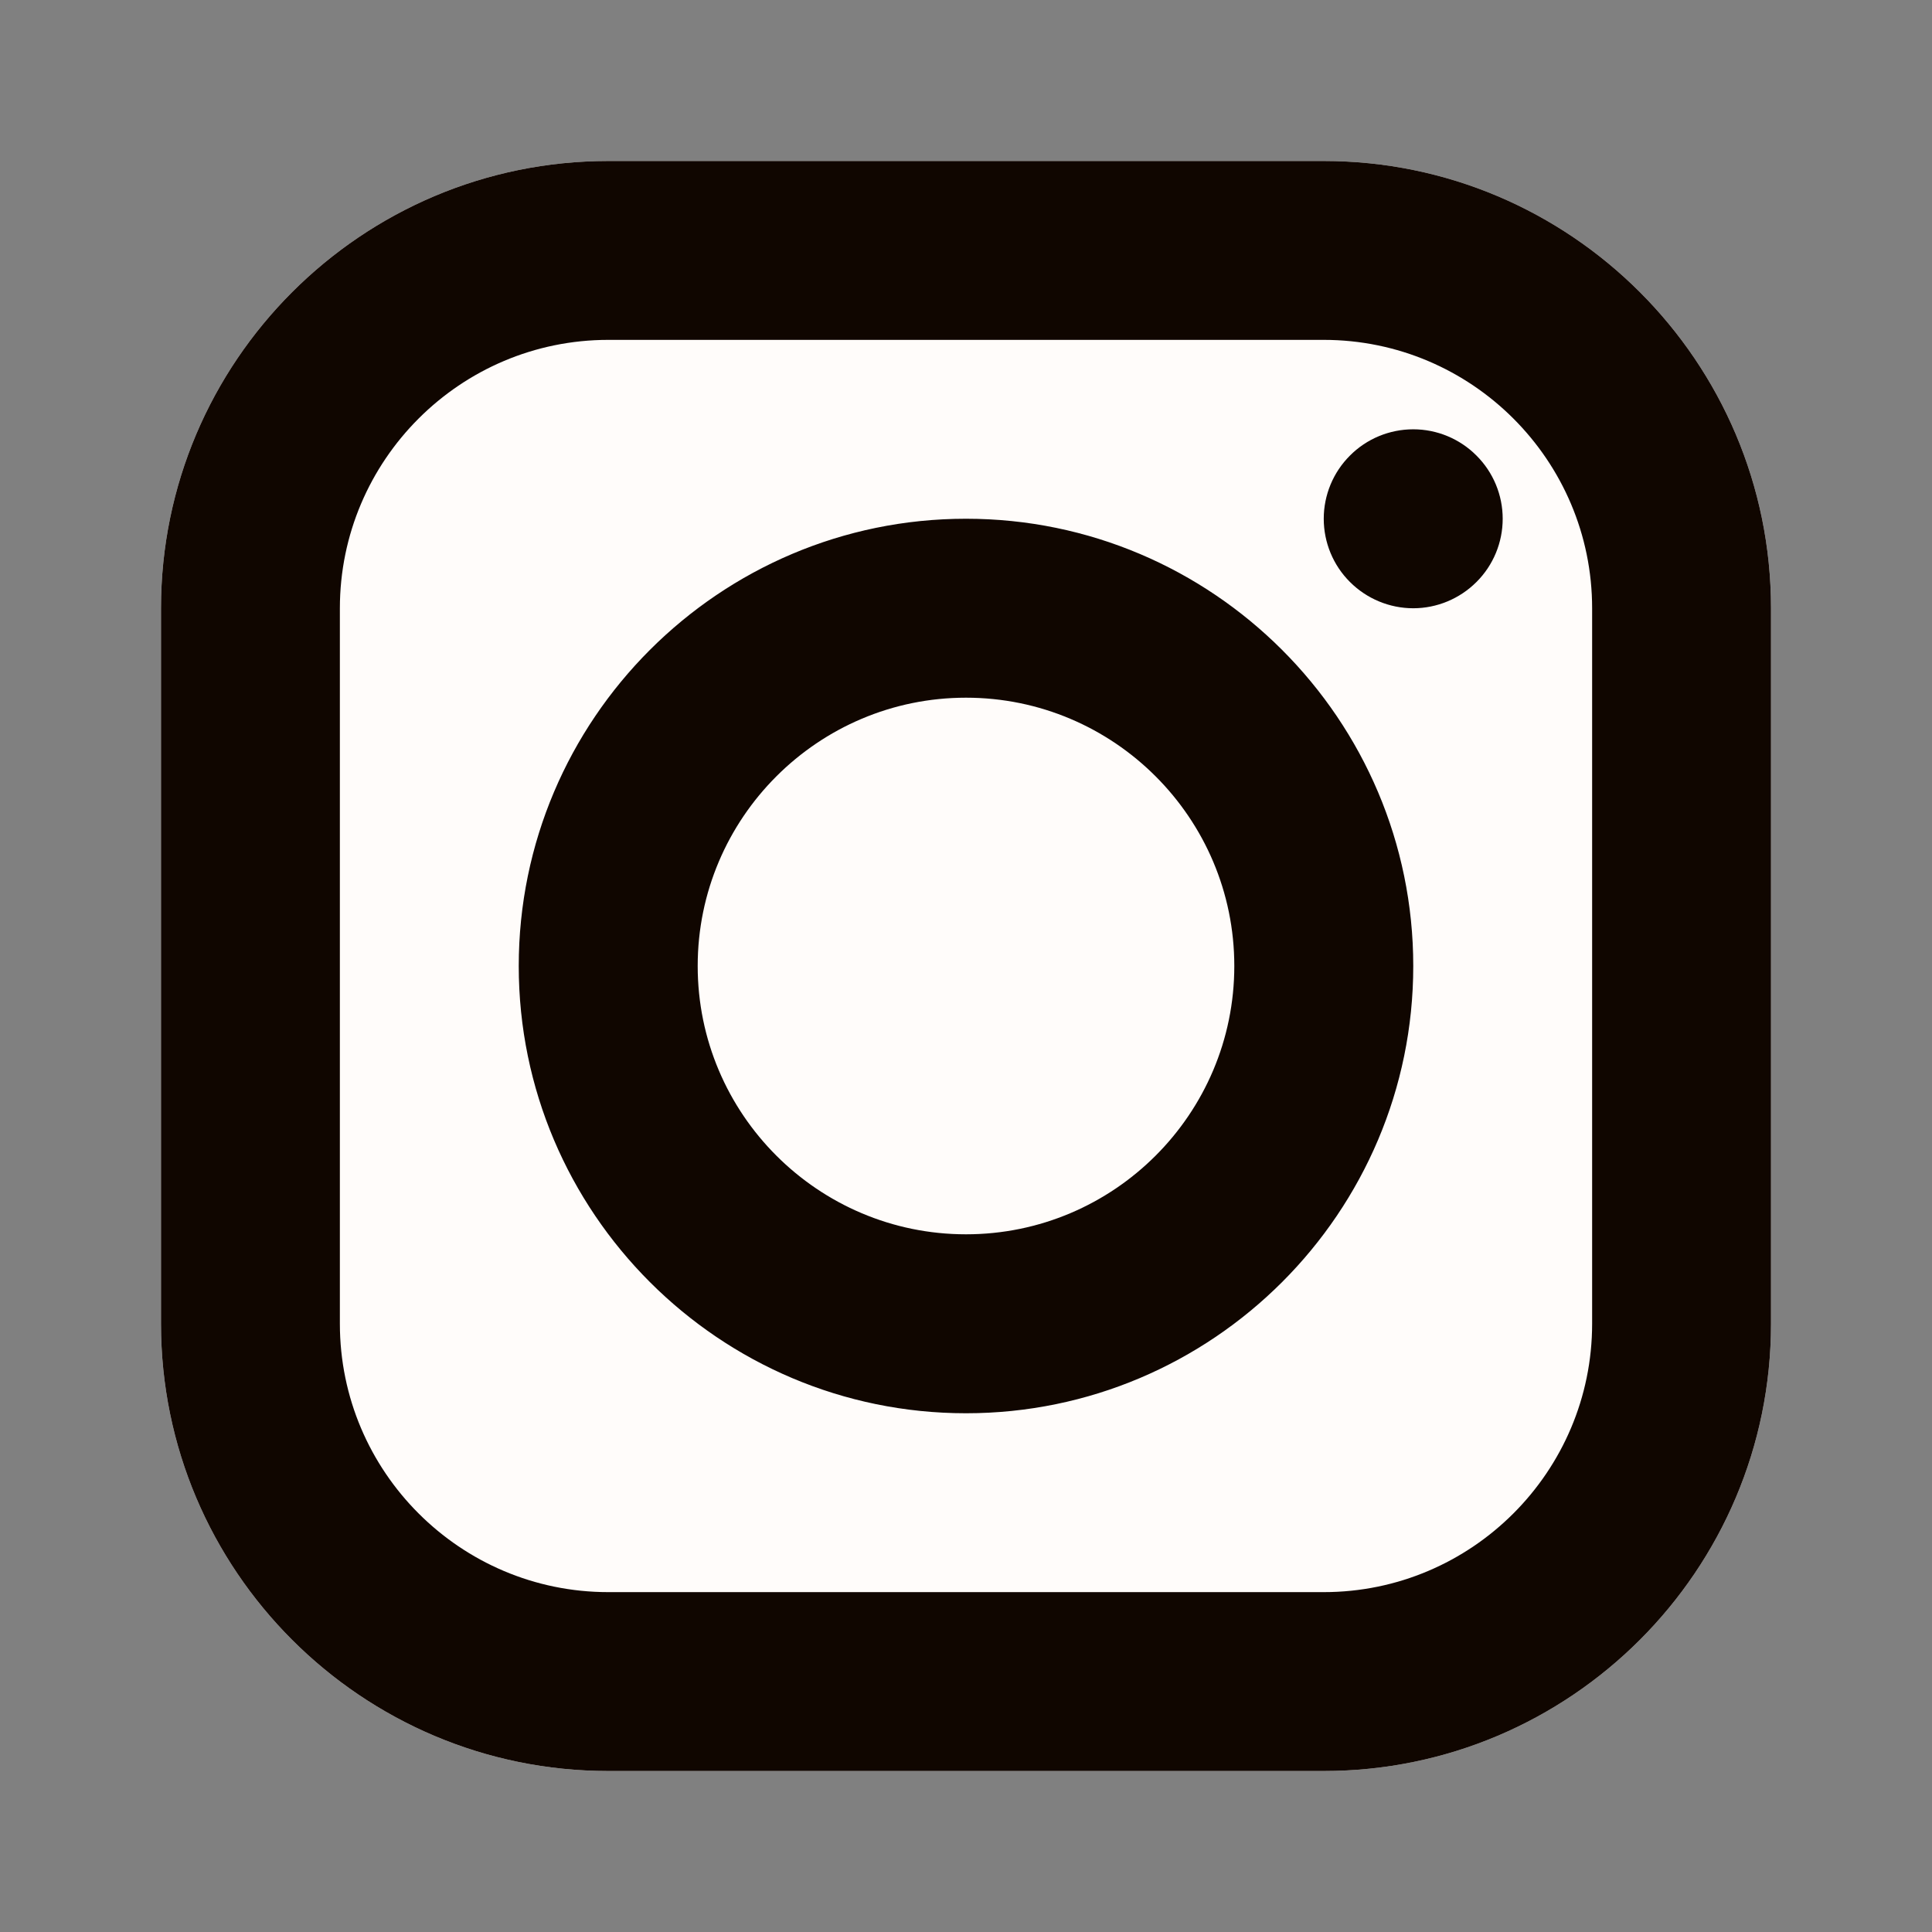 <svg width="24" height="24" viewBox="0 0 24 24" fill="none" xmlns="http://www.w3.org/2000/svg">
<rect x="0" y="0" width="24" height="24" fill="#808080" stroke="none"/>
<path d="M2 7.556C2 4.492 4.492 2 7.556 2H16.444C19.508 2 22 4.492 22 7.556V16.444C22 19.508 19.508 22 16.444 22H7.556C4.492 22 2 19.508 2 16.444V7.556Z" fill="#FFFCFA"/>
<path d="M7.556 2C4.492 2 2 4.492 2 7.556V16.444C2 19.508 4.492 22 7.556 22H16.444C19.508 22 22 19.508 22 16.444V7.556C22 4.492 19.508 2 16.444 2H7.556ZM7.556 4.222H16.444C18.282 4.222 19.778 5.718 19.778 7.556V16.444C19.778 18.282 18.282 19.778 16.444 19.778H7.556C5.718 19.778 4.222 18.282 4.222 16.444V7.556C4.222 5.718 5.718 4.222 7.556 4.222ZM17.556 5.333C17.261 5.333 16.978 5.45 16.77 5.659C16.561 5.867 16.444 6.15 16.444 6.444C16.444 6.739 16.561 7.022 16.77 7.23C16.978 7.438 17.261 7.556 17.556 7.556C17.85 7.556 18.133 7.438 18.341 7.23C18.55 7.022 18.667 6.739 18.667 6.444C18.667 6.15 18.55 5.867 18.341 5.659C18.133 5.45 17.85 5.333 17.556 5.333ZM12 6.444C8.937 6.444 6.444 8.937 6.444 12C6.444 15.063 8.937 17.556 12 17.556C15.063 17.556 17.556 15.063 17.556 12C17.556 8.937 15.063 6.444 12 6.444ZM12 8.667C13.838 8.667 15.333 10.162 15.333 12C15.333 13.838 13.838 15.333 12 15.333C10.162 15.333 8.667 13.838 8.667 12C8.667 10.162 10.162 8.667 12 8.667Z" fill="#100600"/>
</svg>
